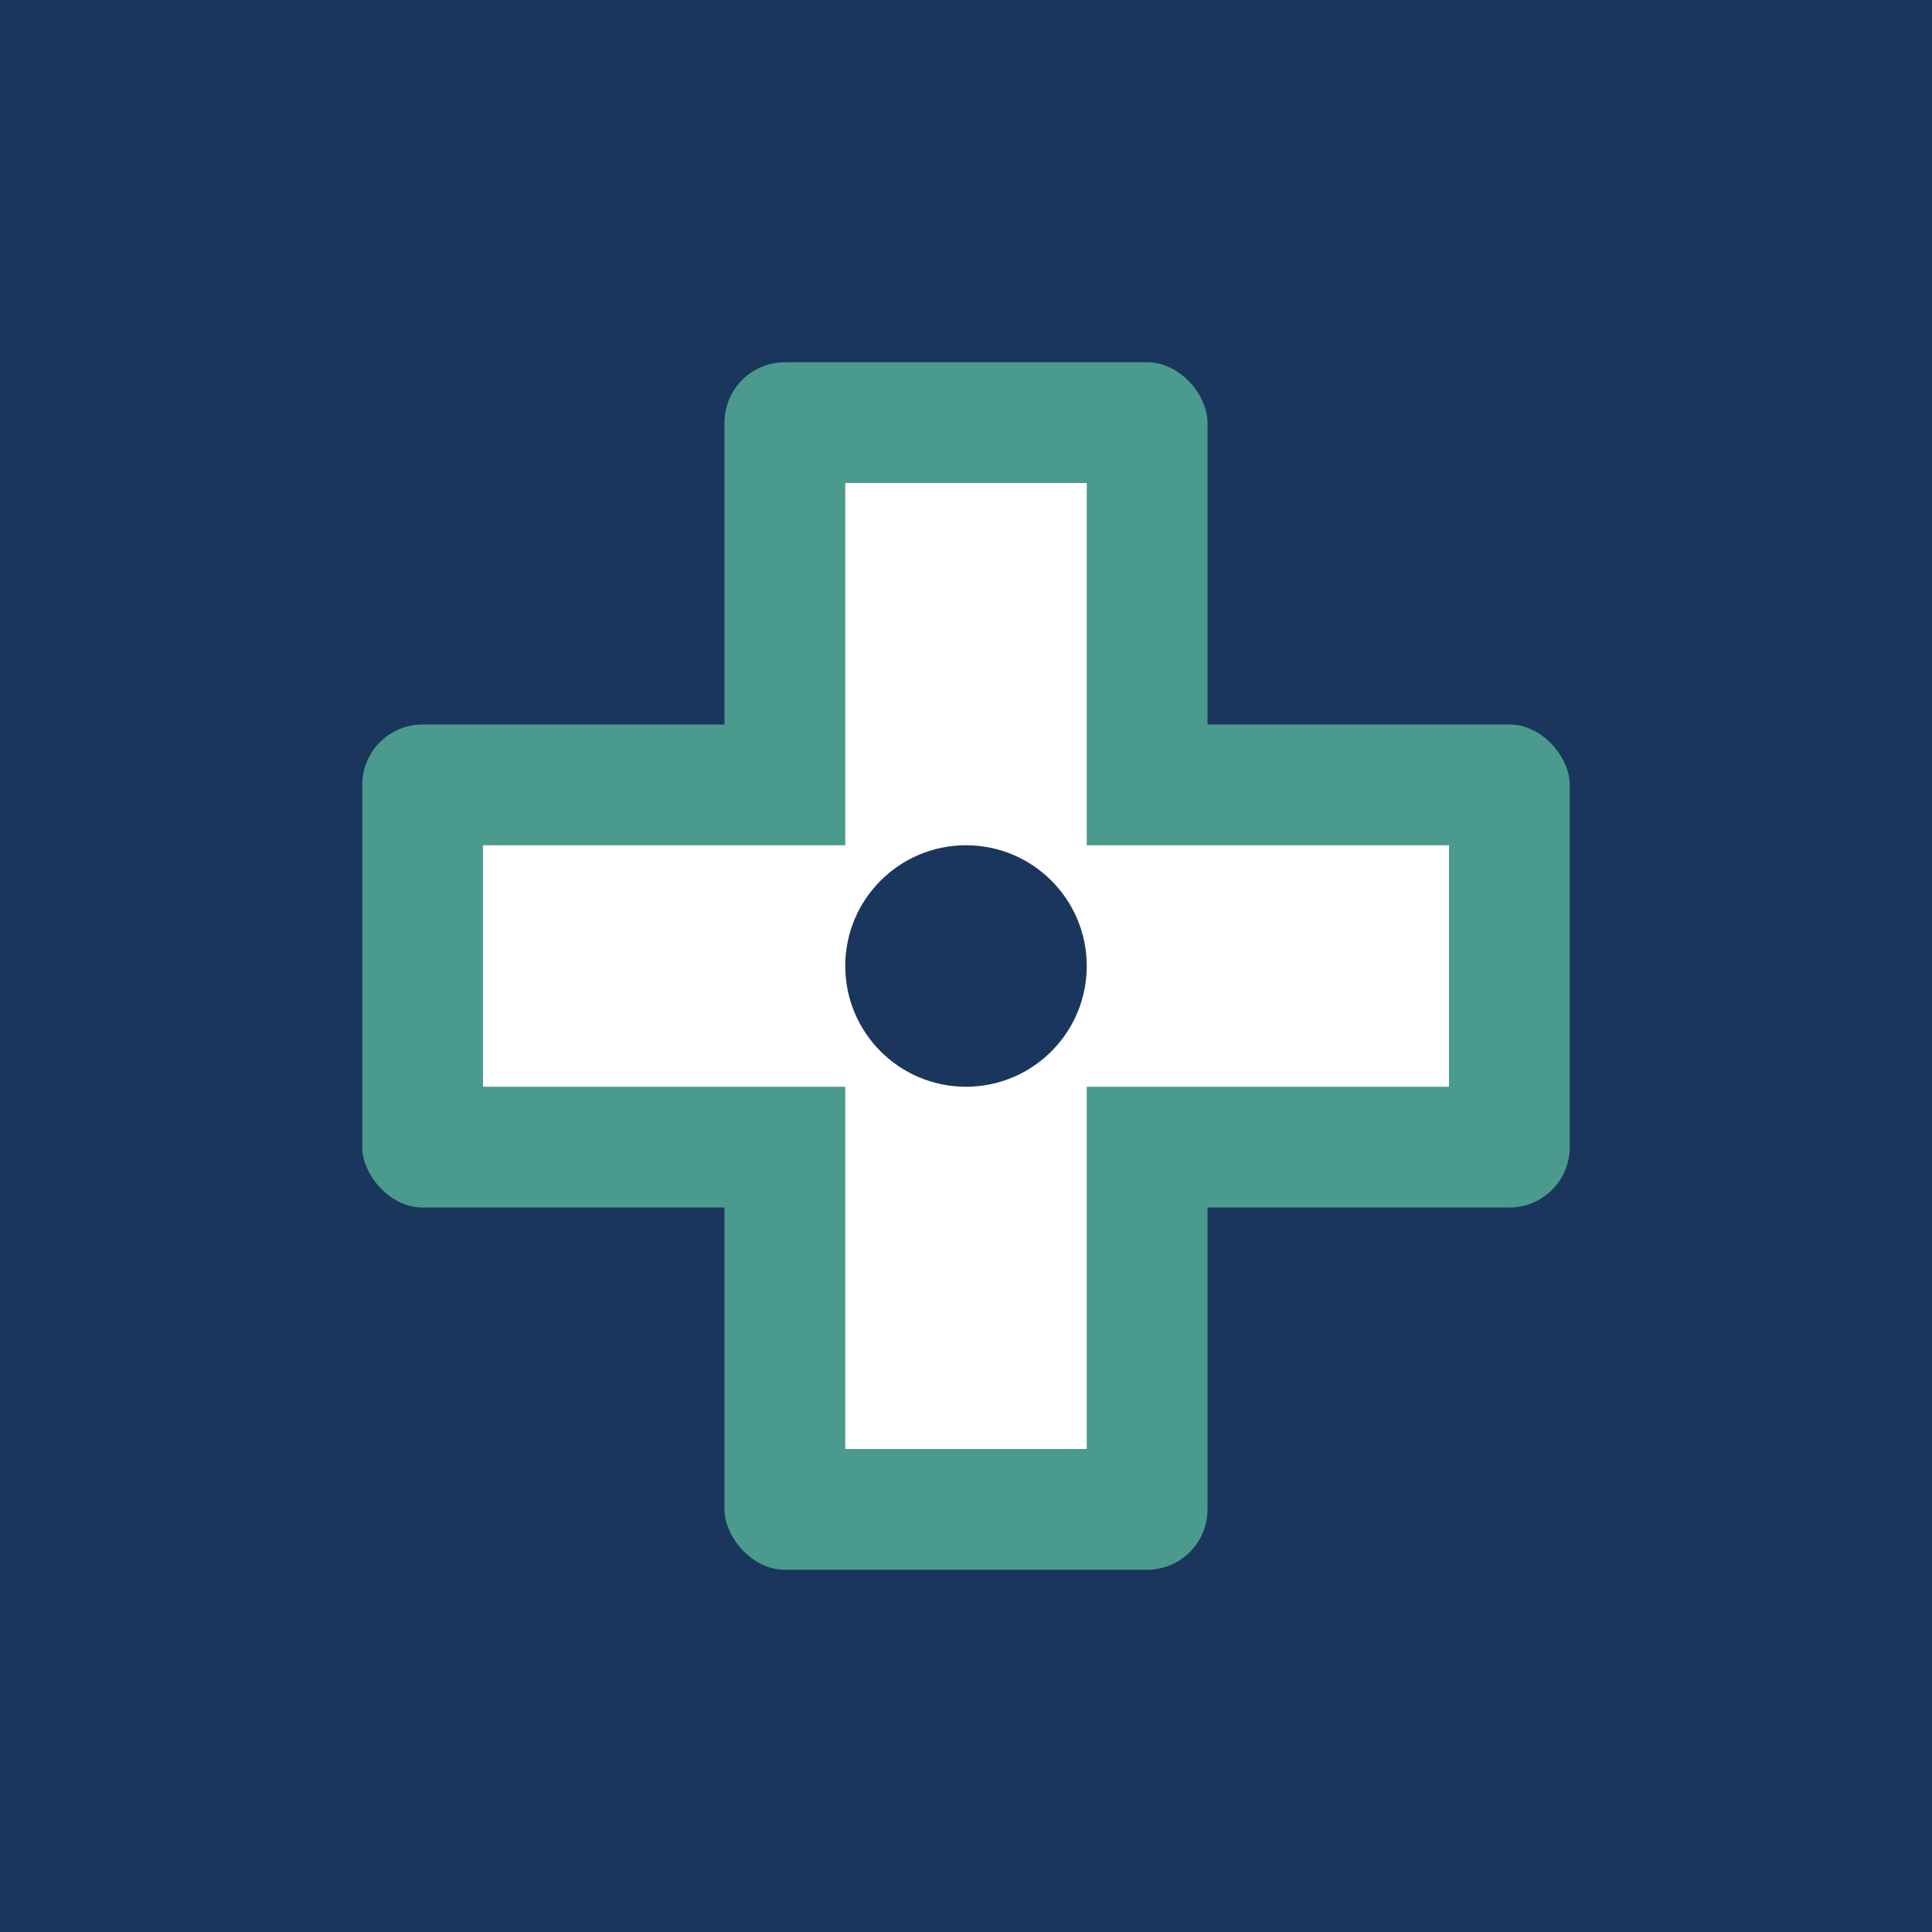 <svg width="32" height="32" viewBox="0 0 32 32" xmlns="http://www.w3.org/2000/svg">
  <!-- Healthcare Favicon -->
  <rect width="32" height="32" fill="#1B365D"/>
  
  <!-- Simplified cross for favicon -->
  <rect x="12" y="6" width="8" height="20" fill="#4A9B8E" rx="1"/>
  <rect x="6" y="12" width="20" height="8" fill="#4A9B8E" rx="1"/>
  
  <!-- Center highlight -->
  <rect x="14" y="8" width="4" height="16" fill="#FFFFFF"/>
  <rect x="8" y="14" width="16" height="4" fill="#FFFFFF"/>
  
  <!-- Small center dot -->
  <circle cx="16" cy="16" r="2" fill="#1B365D"/>
</svg>